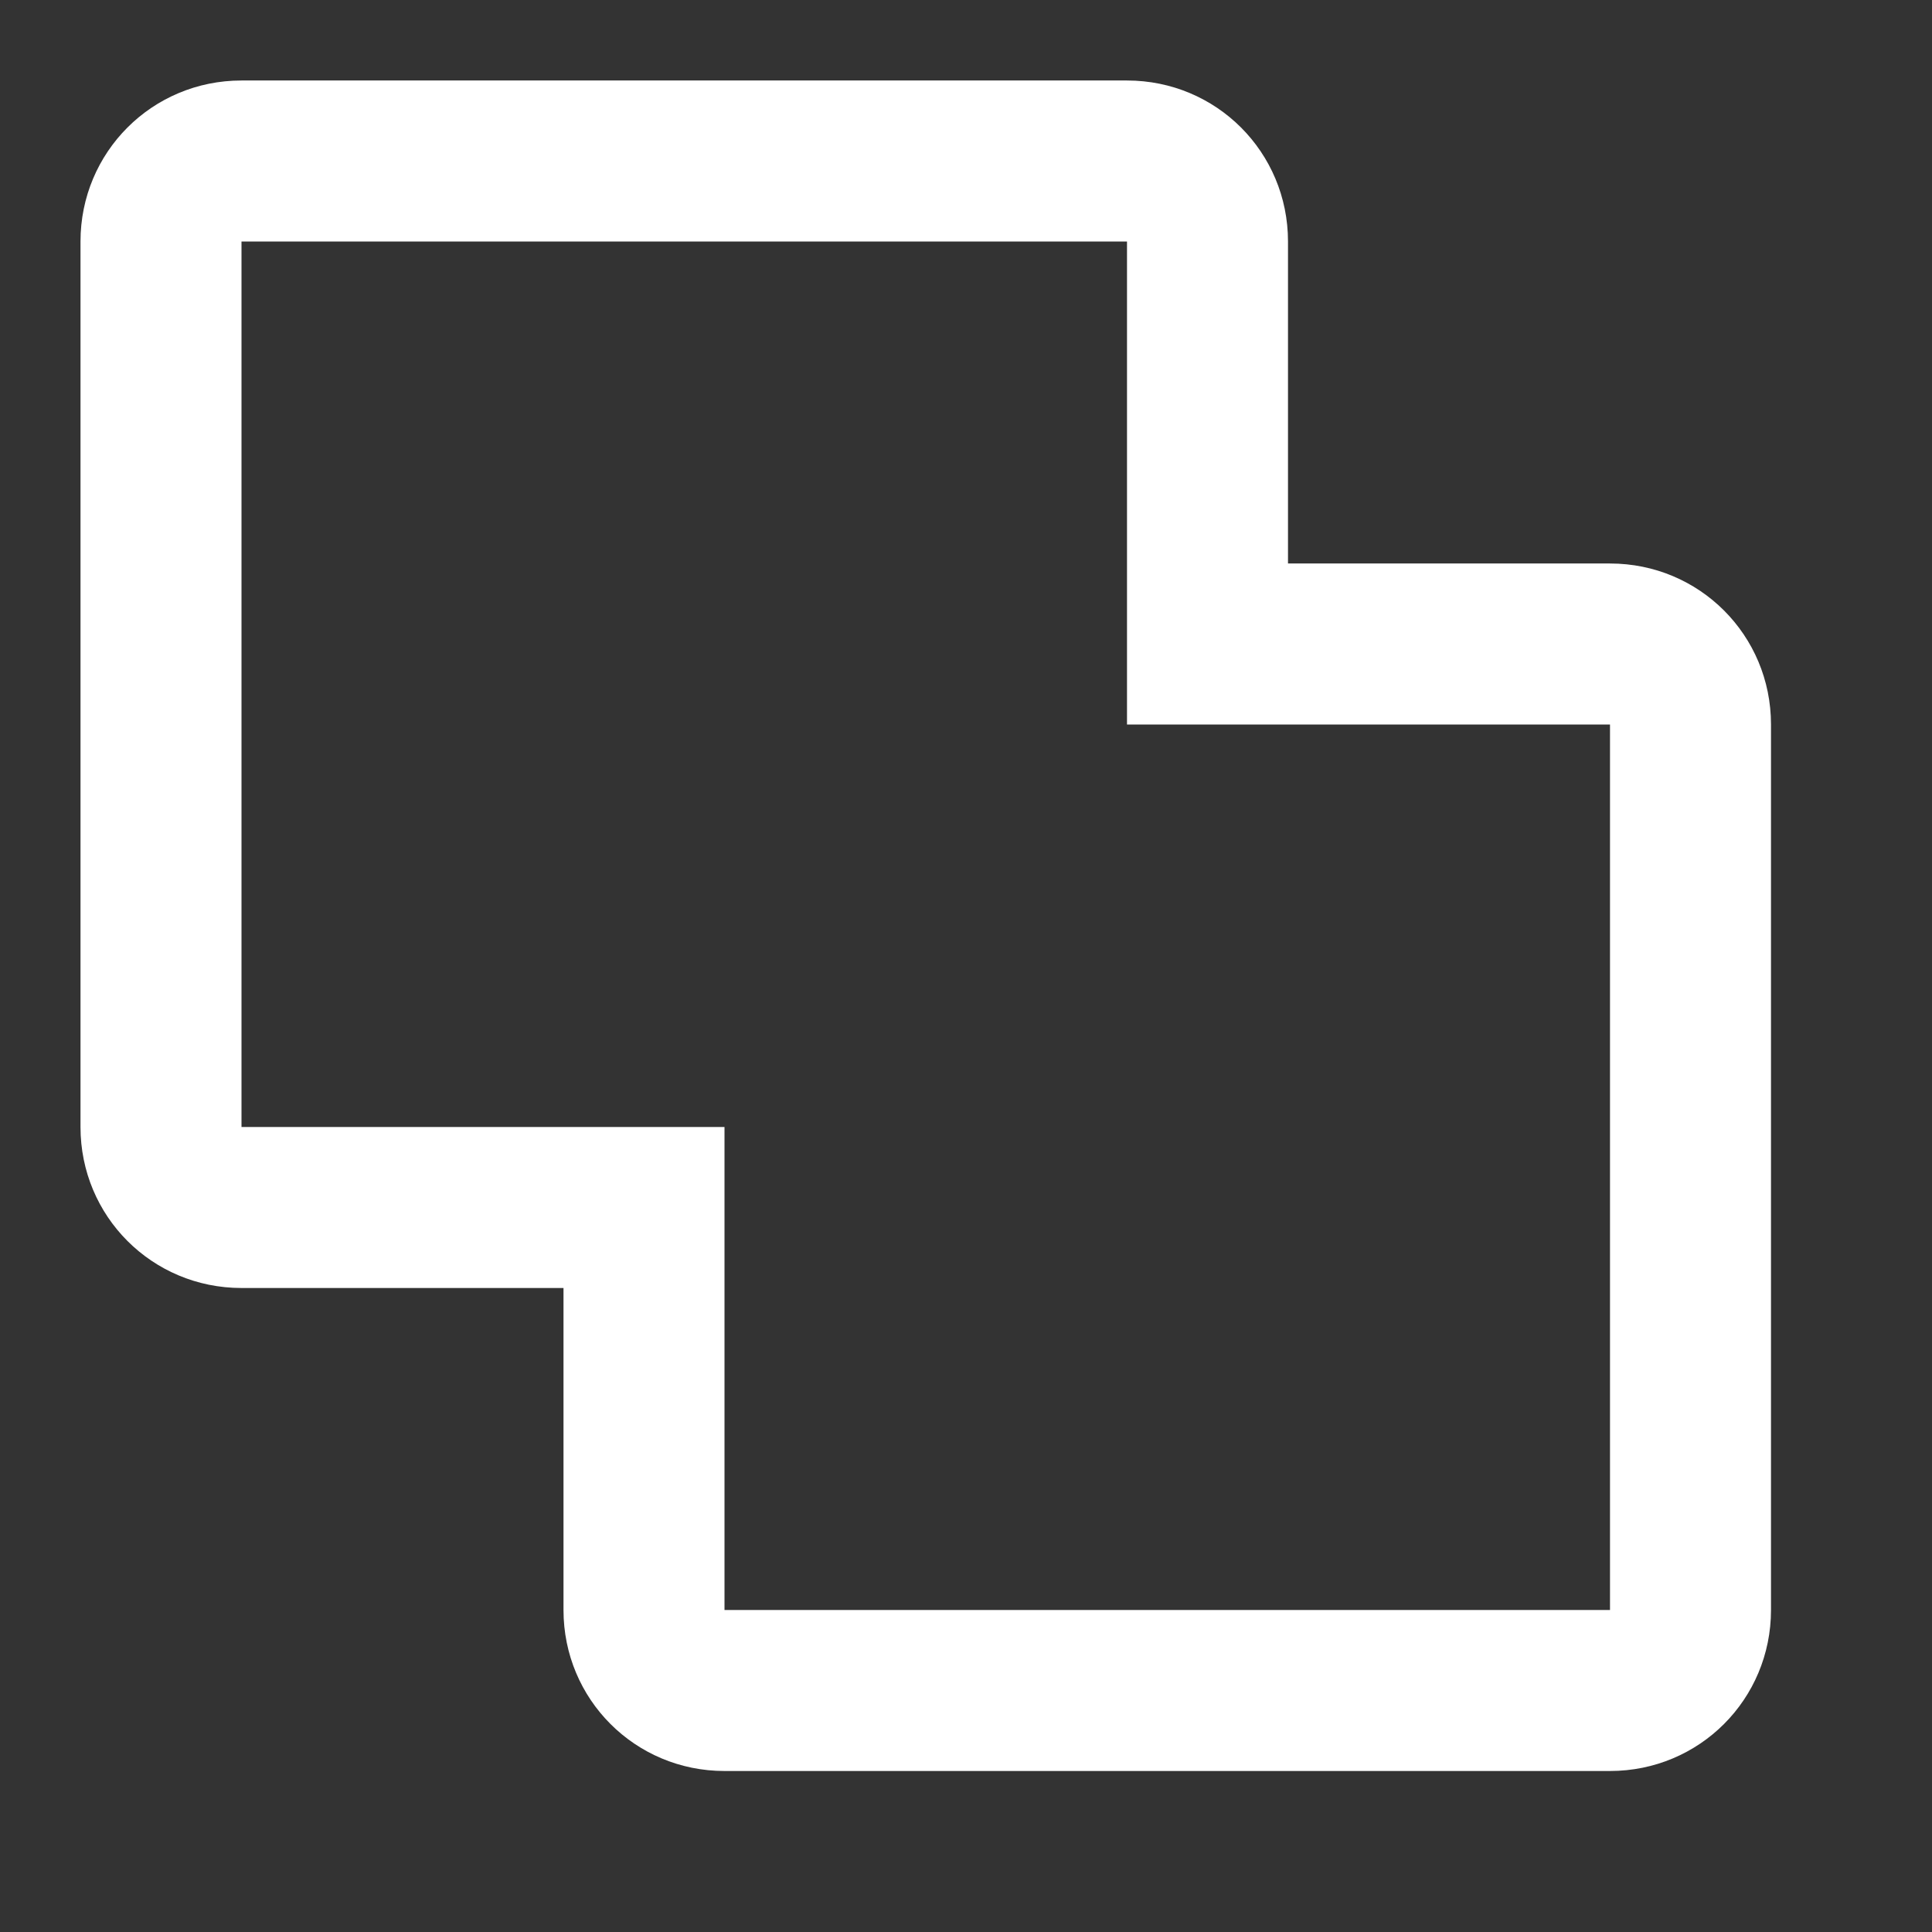 <?xml version="1.0" encoding="UTF-8"?><!DOCTYPE svg PUBLIC "-//W3C//DTD SVG 1.1//EN" "http://www.w3.org/Graphics/SVG/1.1/DTD/svg11.dtd"><svg xmlns="http://www.w3.org/2000/svg" xmlns:xlink="http://www.w3.org/1999/xlink" version="1.1" width="512" height="512" viewBox="0 0 512 512"><rect x="0" y="0" width="512" height="512" fill="#333333" stroke="none"/>    <path fill="#ffffff" transform="scale(1, -1) translate(0, -448)" glyph-name="vector-union" unicode="&#xF564;" horiz-adv-x="512" d=" M64 426.667C40.32 426.667 21.333 407.68 21.333 384V149.333C21.333 125.653 40.32 106.667 64 106.667H149.333V21.333C149.333 -2.347 168.32 -21.333 192 -21.333H426.667C450.347 -21.333 469.333 -2.347 469.333 21.333V256C469.333 279.68 450.347 298.667 426.667 298.667H341.333V384C341.333 407.68 322.347 426.667 298.667 426.667H64M64 384H298.667V256H426.667V21.333H192V149.333H64V384z" /></svg>